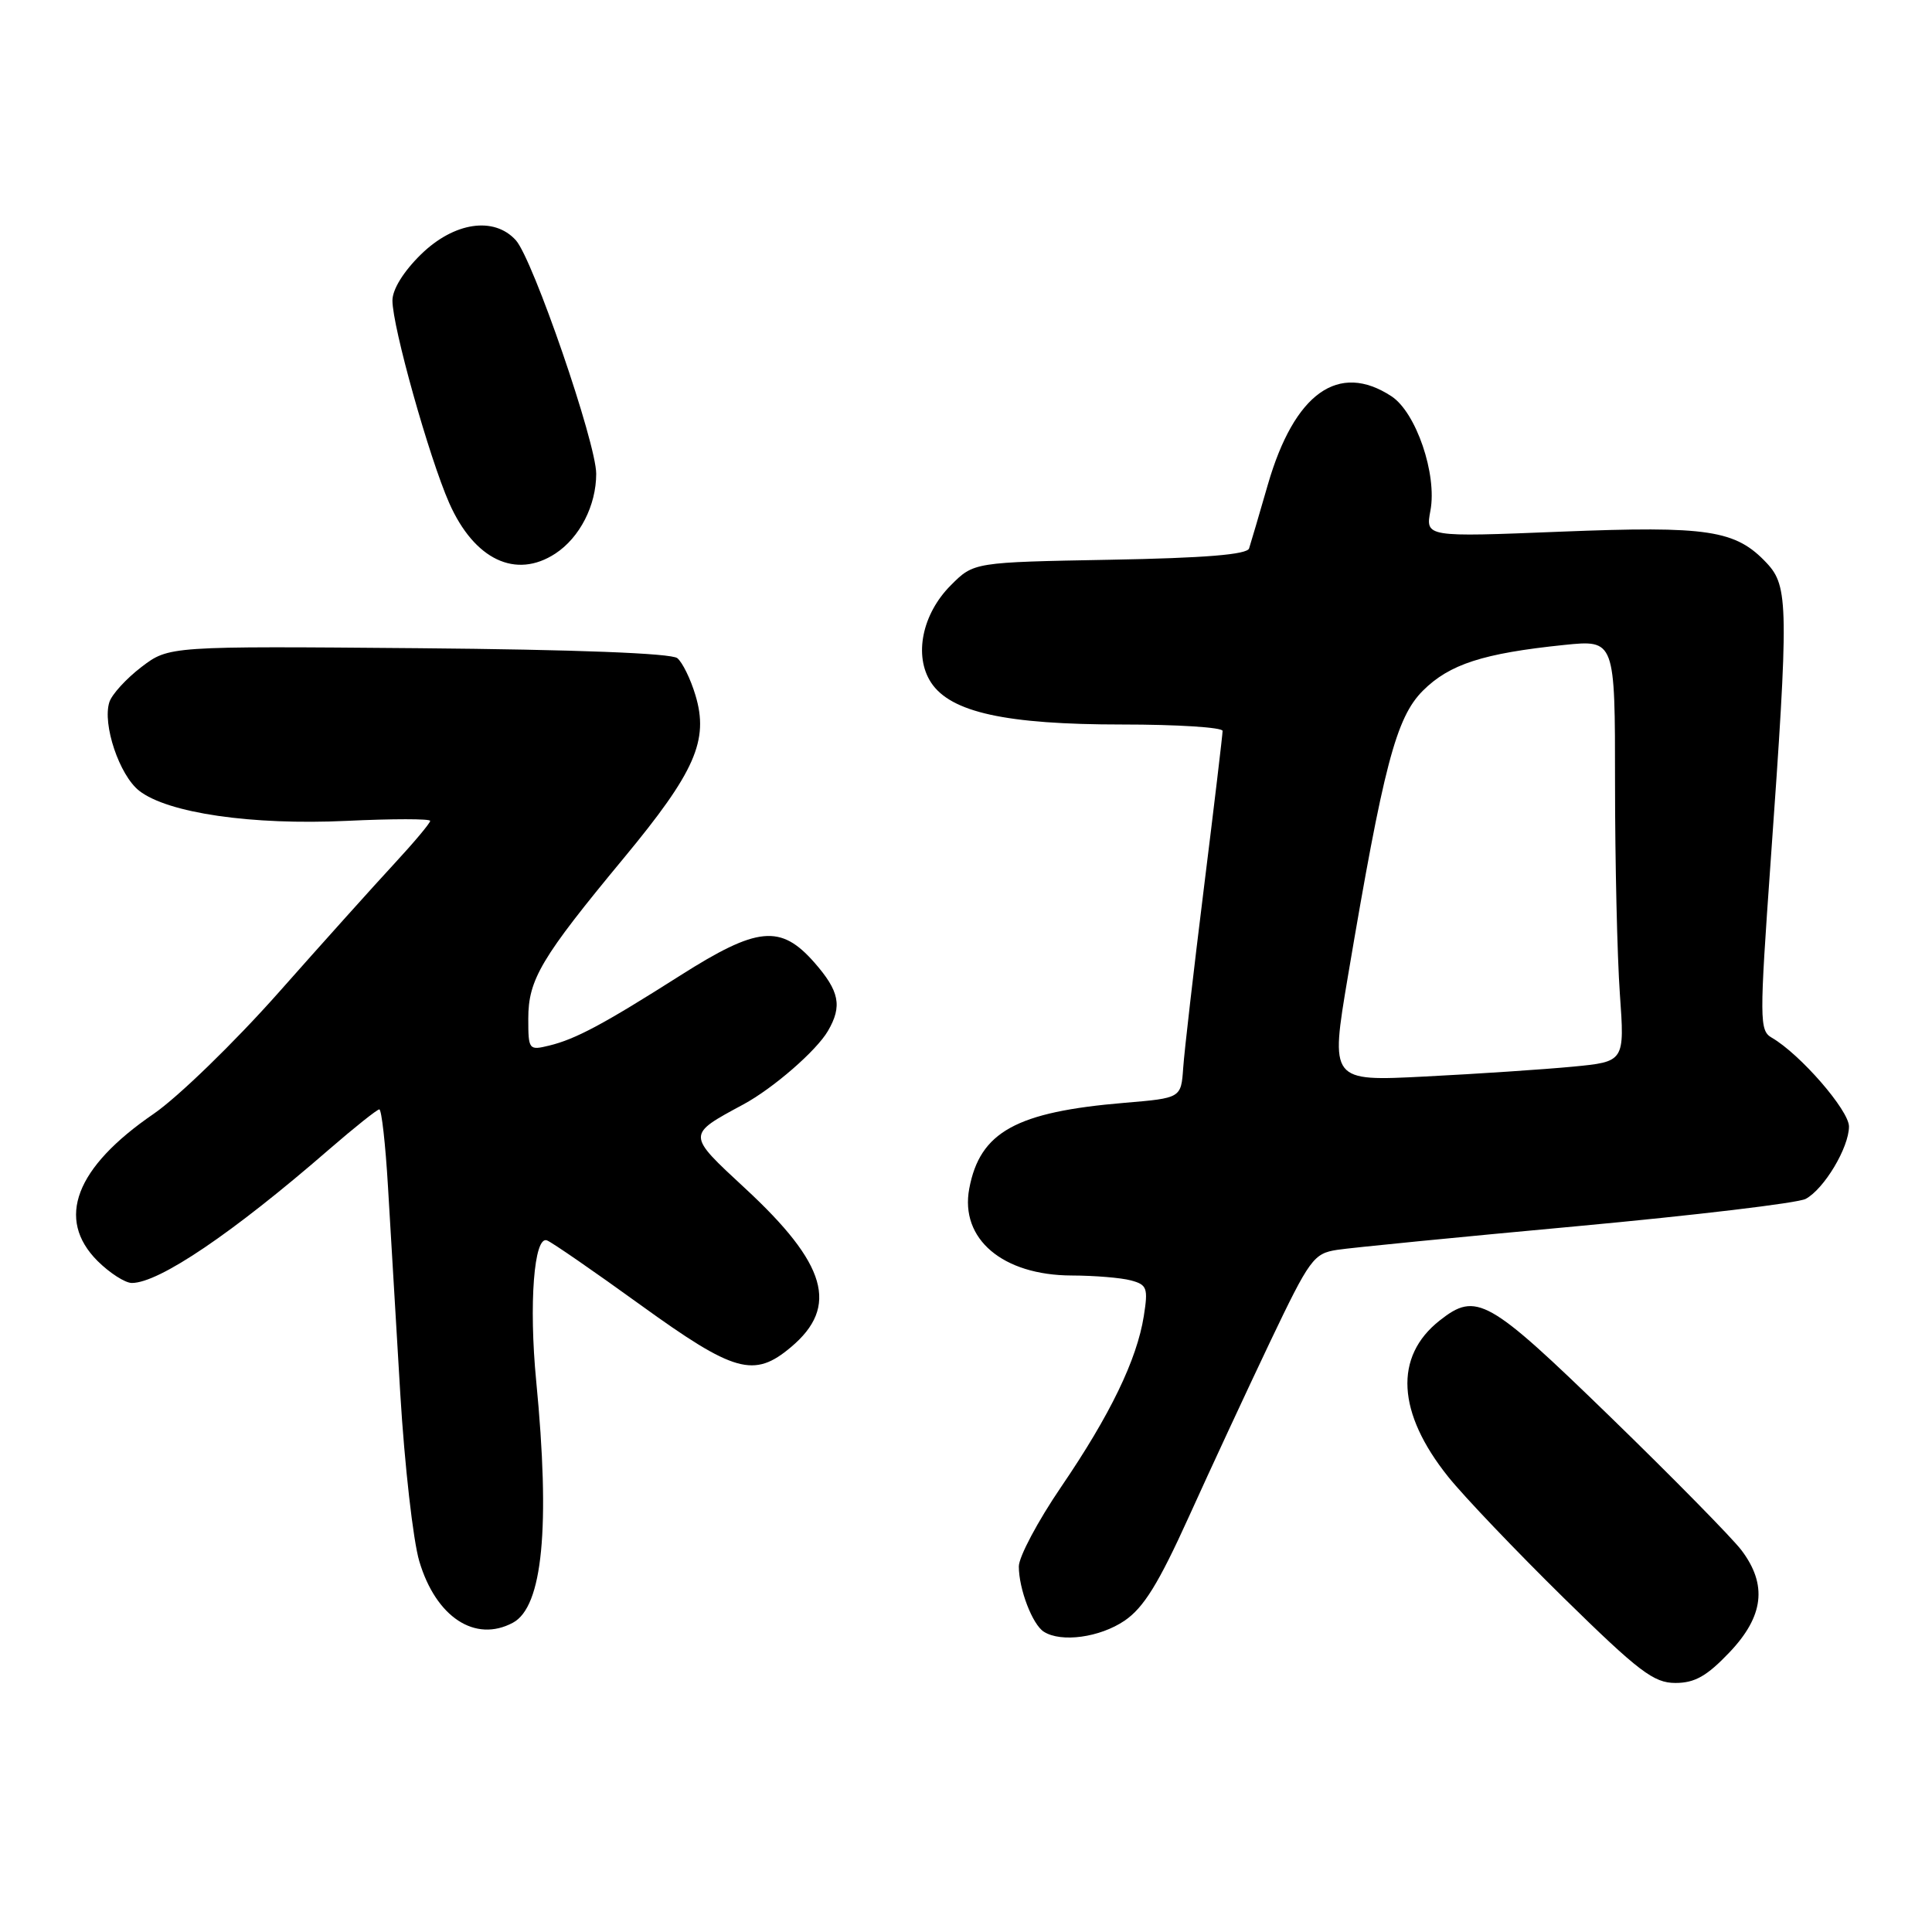 <?xml version="1.0" encoding="UTF-8" standalone="no"?>
<!DOCTYPE svg PUBLIC "-//W3C//DTD SVG 1.1//EN" "http://www.w3.org/Graphics/SVG/1.1/DTD/svg11.dtd" >
<svg xmlns="http://www.w3.org/2000/svg" xmlns:xlink="http://www.w3.org/1999/xlink" version="1.1" viewBox="0 0 256 256">
 <g >
 <path fill="currentColor"
d=" M 229.15 218.96 C 233.72 214.16 234.21 209.99 230.75 205.41 C 229.51 203.78 221.68 195.81 213.35 187.72 C 197.17 172.01 195.63 171.14 190.77 174.97 C 184.69 179.75 185.10 187.20 191.90 195.69 C 194.02 198.33 200.92 205.56 207.22 211.75 C 217.17 221.51 219.13 223.00 222.00 223.00 C 224.57 223.00 226.17 222.09 229.15 218.96 Z  M 149.01 214.75 C 151.55 213.02 153.51 209.84 157.52 201.00 C 160.38 194.68 165.23 184.24 168.29 177.81 C 173.55 166.79 174.06 166.09 177.19 165.61 C 179.01 165.33 193.30 163.92 208.96 162.48 C 224.61 161.03 238.24 159.41 239.26 158.86 C 241.71 157.55 244.99 152.06 245.00 149.27 C 245.00 147.12 238.51 139.66 234.77 137.50 C 233.13 136.55 233.12 135.27 234.63 114.00 C 237.03 80.35 236.99 77.69 234.10 74.61 C 229.98 70.22 226.37 69.67 206.78 70.45 C 188.88 71.17 188.88 71.17 189.54 67.65 C 190.44 62.85 187.64 54.65 184.38 52.51 C 177.36 47.91 171.51 52.09 168.00 64.20 C 166.84 68.22 165.72 72.03 165.51 72.67 C 165.24 73.48 159.70 73.94 147.08 74.17 C 129.03 74.50 129.03 74.50 125.99 77.55 C 122.18 81.36 121.06 86.91 123.37 90.44 C 125.96 94.39 133.29 96.00 148.68 96.00 C 156.01 96.00 162.00 96.38 162.00 96.85 C 162.00 97.32 160.89 106.66 159.53 117.60 C 158.17 128.55 156.93 139.30 156.78 141.50 C 156.50 145.50 156.50 145.50 149.00 146.13 C 134.65 147.33 129.84 149.98 128.43 157.50 C 127.18 164.17 132.86 168.98 142.00 169.01 C 145.03 169.02 148.56 169.31 149.85 169.66 C 151.99 170.23 152.15 170.67 151.56 174.39 C 150.64 180.18 147.11 187.48 140.60 197.03 C 137.52 201.55 135.00 206.29 135.00 207.56 C 135.00 210.55 136.80 215.25 138.31 216.21 C 140.61 217.68 145.74 216.97 149.01 214.75 Z  M 67.96 215.02 C 71.91 212.91 72.93 202.37 71.05 183.00 C 70.06 172.78 70.76 163.69 72.48 164.36 C 73.14 164.61 78.71 168.46 84.87 172.91 C 97.30 181.89 99.91 182.63 104.81 178.50 C 111.20 173.13 109.57 167.49 98.72 157.45 C 90.96 150.26 90.96 150.41 98.50 146.34 C 102.45 144.21 108.19 139.22 109.71 136.60 C 111.63 133.30 111.23 131.33 107.90 127.53 C 103.44 122.46 100.37 122.76 90.15 129.25 C 79.96 135.72 76.29 137.69 72.75 138.55 C 70.08 139.20 70.00 139.10 70.00 134.98 C 70.00 129.79 71.70 126.92 82.67 113.68 C 92.11 102.28 93.95 98.10 92.15 92.12 C 91.51 89.98 90.43 87.77 89.75 87.21 C 88.96 86.56 76.25 86.07 55.44 85.89 C 22.38 85.61 22.38 85.61 18.73 88.39 C 16.72 89.93 14.81 92.02 14.49 93.04 C 13.55 95.98 15.82 102.71 18.43 104.77 C 22.21 107.74 33.36 109.36 45.92 108.77 C 52.01 108.48 57.00 108.48 57.00 108.77 C 57.00 109.07 54.86 111.62 52.25 114.44 C 49.64 117.26 42.71 124.97 36.86 131.58 C 31.00 138.18 23.58 145.38 20.36 147.59 C 9.98 154.70 7.38 161.53 12.92 167.08 C 14.53 168.68 16.58 170.00 17.47 170.00 C 21.07 170.00 30.84 163.39 43.61 152.30 C 46.97 149.39 49.97 147.00 50.26 147.00 C 50.56 147.00 51.08 151.61 51.41 157.25 C 51.75 162.89 52.48 175.24 53.04 184.69 C 53.61 194.14 54.74 204.13 55.56 206.88 C 57.76 214.28 62.96 217.70 67.96 215.02 Z  M 73.59 73.35 C 76.82 71.23 79.00 66.98 79.00 62.78 C 79.00 58.69 70.62 34.35 68.35 31.83 C 65.46 28.64 60.17 29.43 55.79 33.70 C 53.47 35.97 52.00 38.34 52.00 39.82 C 52.00 43.30 56.86 60.62 59.53 66.67 C 62.85 74.16 68.35 76.78 73.59 73.35 Z  M 178.60 129.40 C 183.33 101.39 184.98 95.09 188.54 91.52 C 192.06 88.01 196.51 86.57 207.25 85.46 C 214.00 84.77 214.00 84.77 214.00 103.73 C 214.00 114.16 214.29 126.74 214.64 131.69 C 215.28 140.68 215.28 140.68 208.39 141.34 C 204.60 141.70 195.82 142.29 188.88 142.64 C 176.26 143.29 176.26 143.29 178.60 129.40 Z "/>
</g>
</svg>